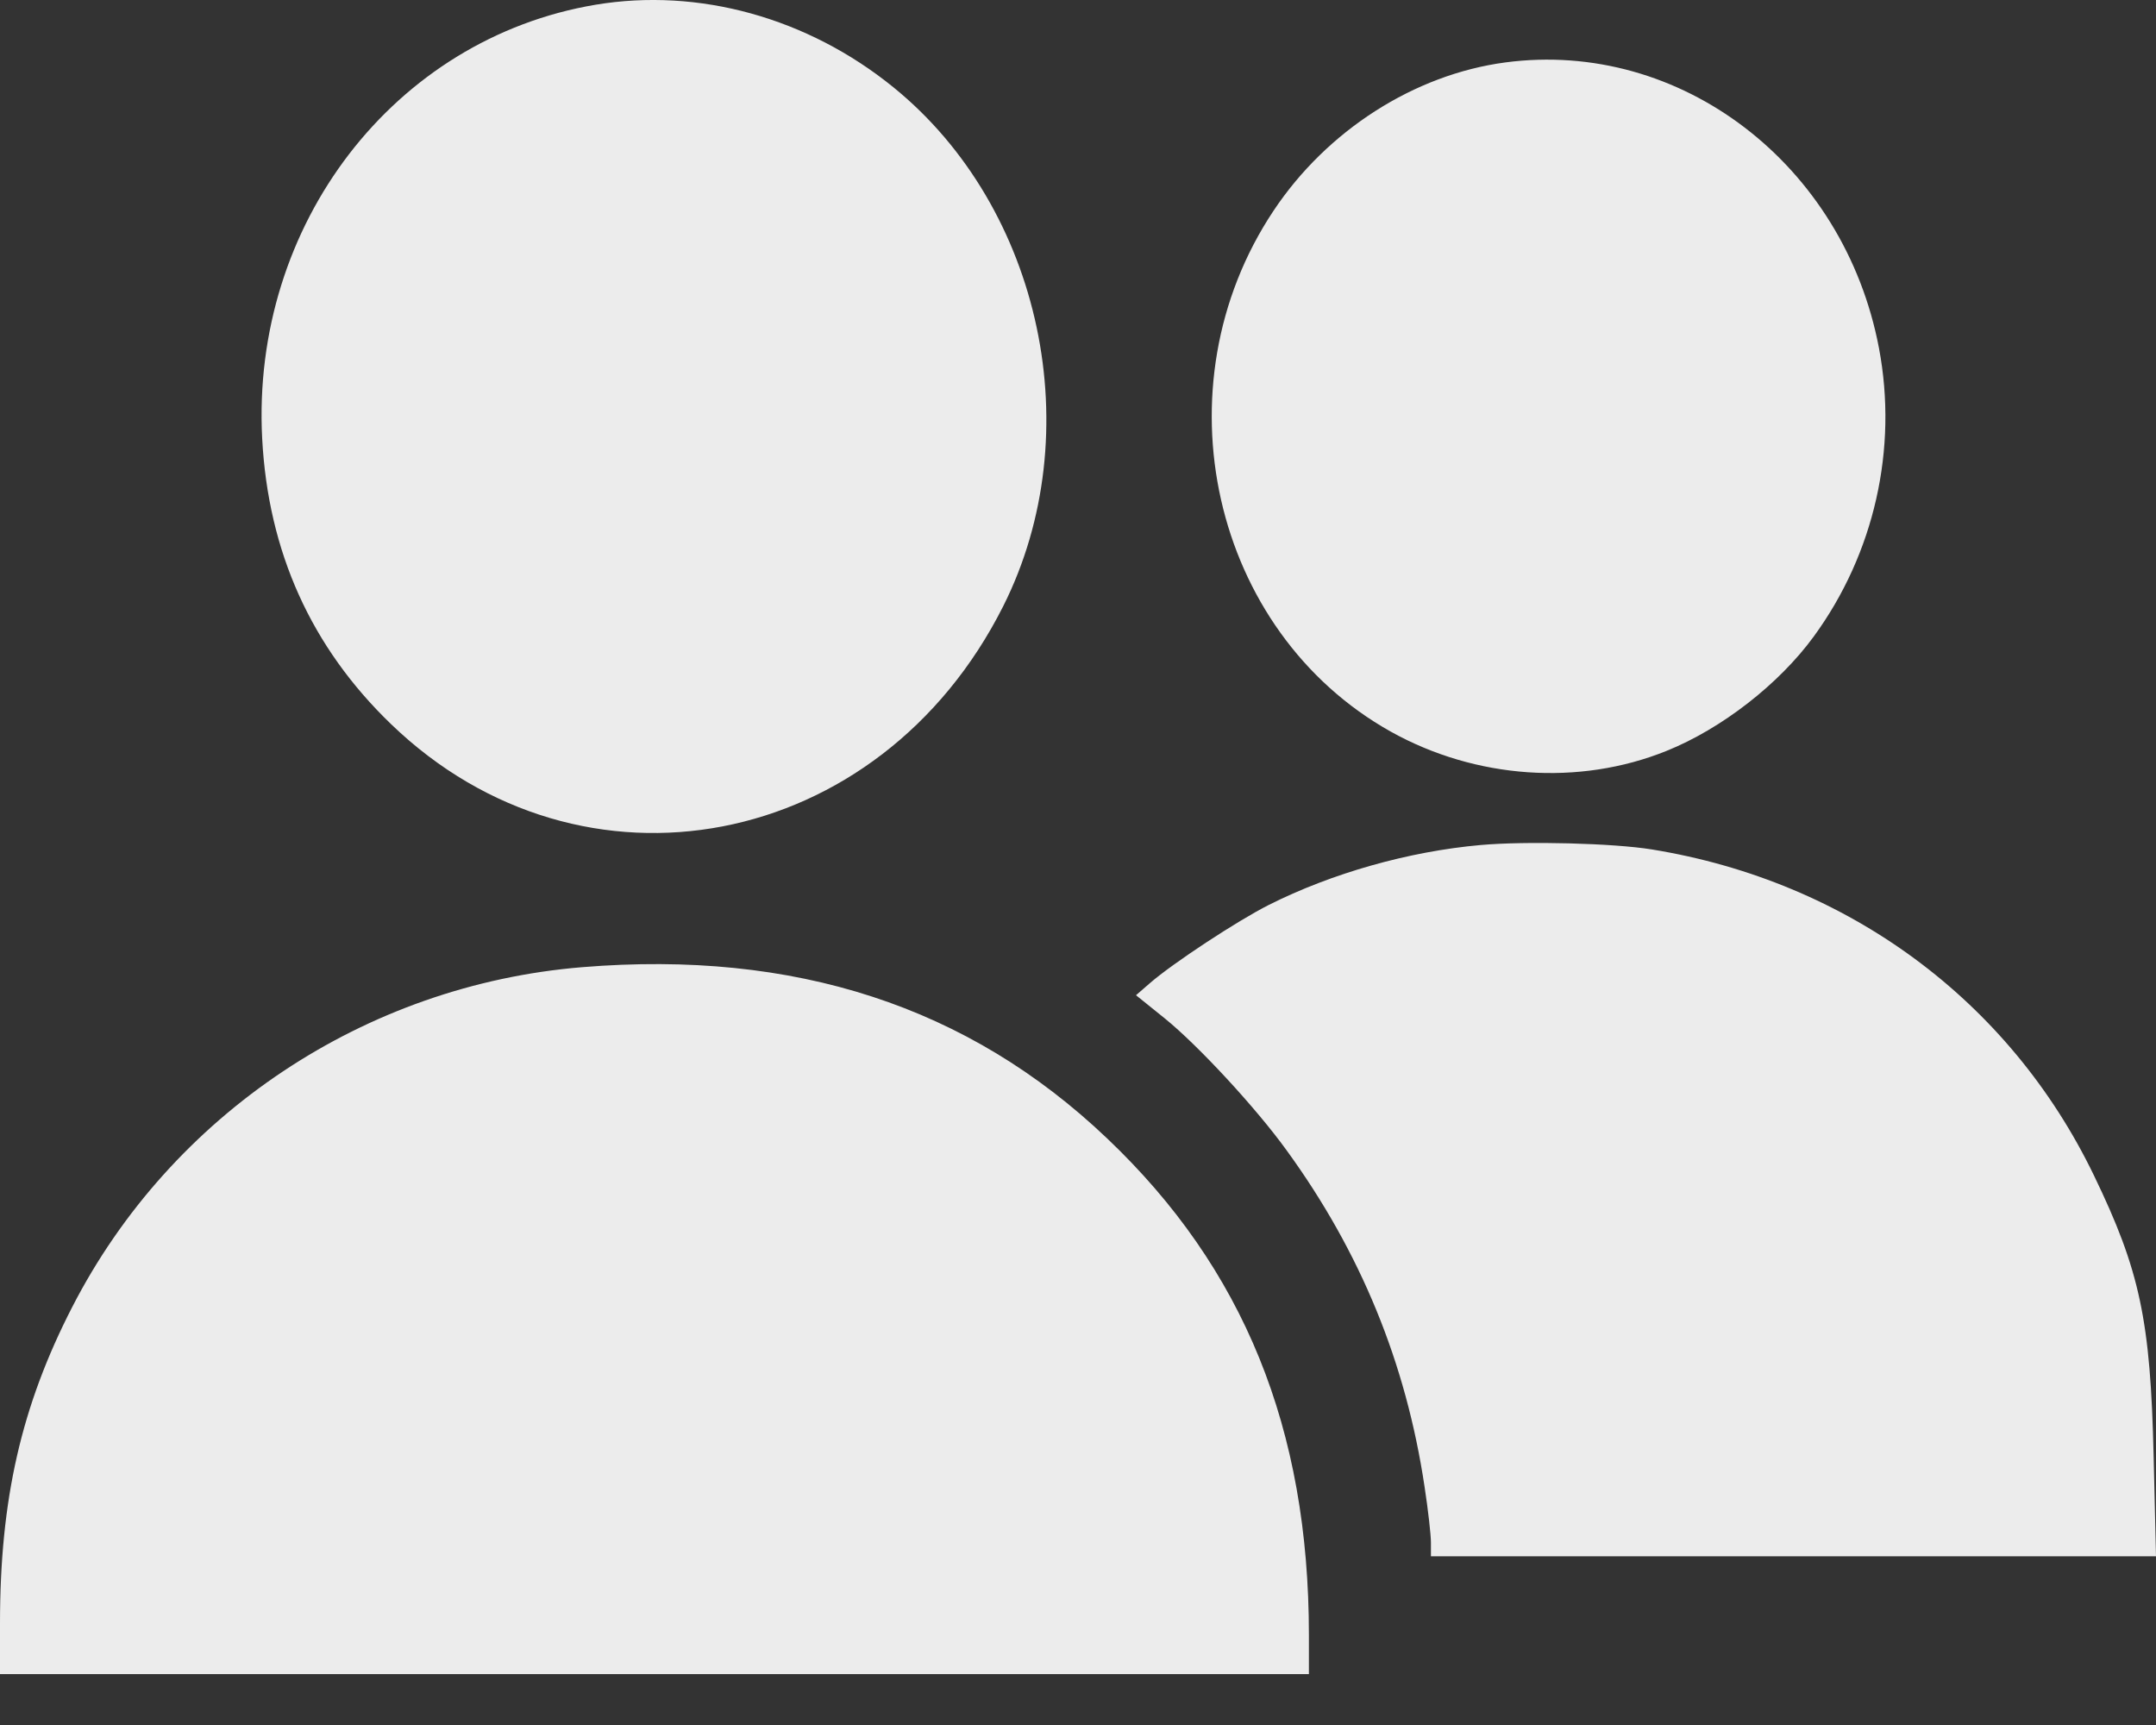 <svg width="20" height="16" viewBox="0 0 20 16" fill="none" xmlns="http://www.w3.org/2000/svg">
<rect x="0" y="0" width="20" height="16" fill="#333333" stroke="none"/>
<path fill-rule="evenodd" clip-rule="evenodd" d="M5.524 0.044C3.655 0.358 2.329 2.083 2.432 4.066C2.487 5.117 2.886 6.002 3.627 6.716C5.403 8.429 8.161 7.898 9.306 5.623C10.111 4.023 9.668 1.929 8.287 0.809C7.492 0.164 6.481 -0.116 5.524 0.044ZM13.964 0.579C13.12 0.691 12.309 1.21 11.813 1.956C10.727 3.587 11.239 5.857 12.903 6.787C13.689 7.225 14.649 7.292 15.459 6.965C15.971 6.759 16.503 6.345 16.825 5.904C17.387 5.135 17.607 4.162 17.43 3.228C17.106 1.523 15.588 0.363 13.964 0.579ZM13.734 7.838C13.069 7.897 12.355 8.099 11.769 8.394C11.476 8.542 10.88 8.934 10.667 9.119L10.538 9.231L10.805 9.446C11.114 9.696 11.65 10.275 11.934 10.668C12.622 11.614 13.043 12.641 13.215 13.791C13.248 14.006 13.274 14.238 13.274 14.308L13.274 14.435H16.637H20L19.978 13.508C19.949 12.246 19.851 11.785 19.424 10.902C18.64 9.279 17.141 8.174 15.324 7.879C14.968 7.821 14.159 7.8 13.734 7.838ZM5.4 8.971C3.386 9.136 1.589 10.334 0.67 12.123C0.197 13.043 0 13.908 0 15.058V15.528H6.071H12.142L12.142 15.167C12.142 13.251 11.538 11.764 10.27 10.559C8.982 9.333 7.373 8.809 5.4 8.971Z" fill="#ECECEC"/>
</svg>
